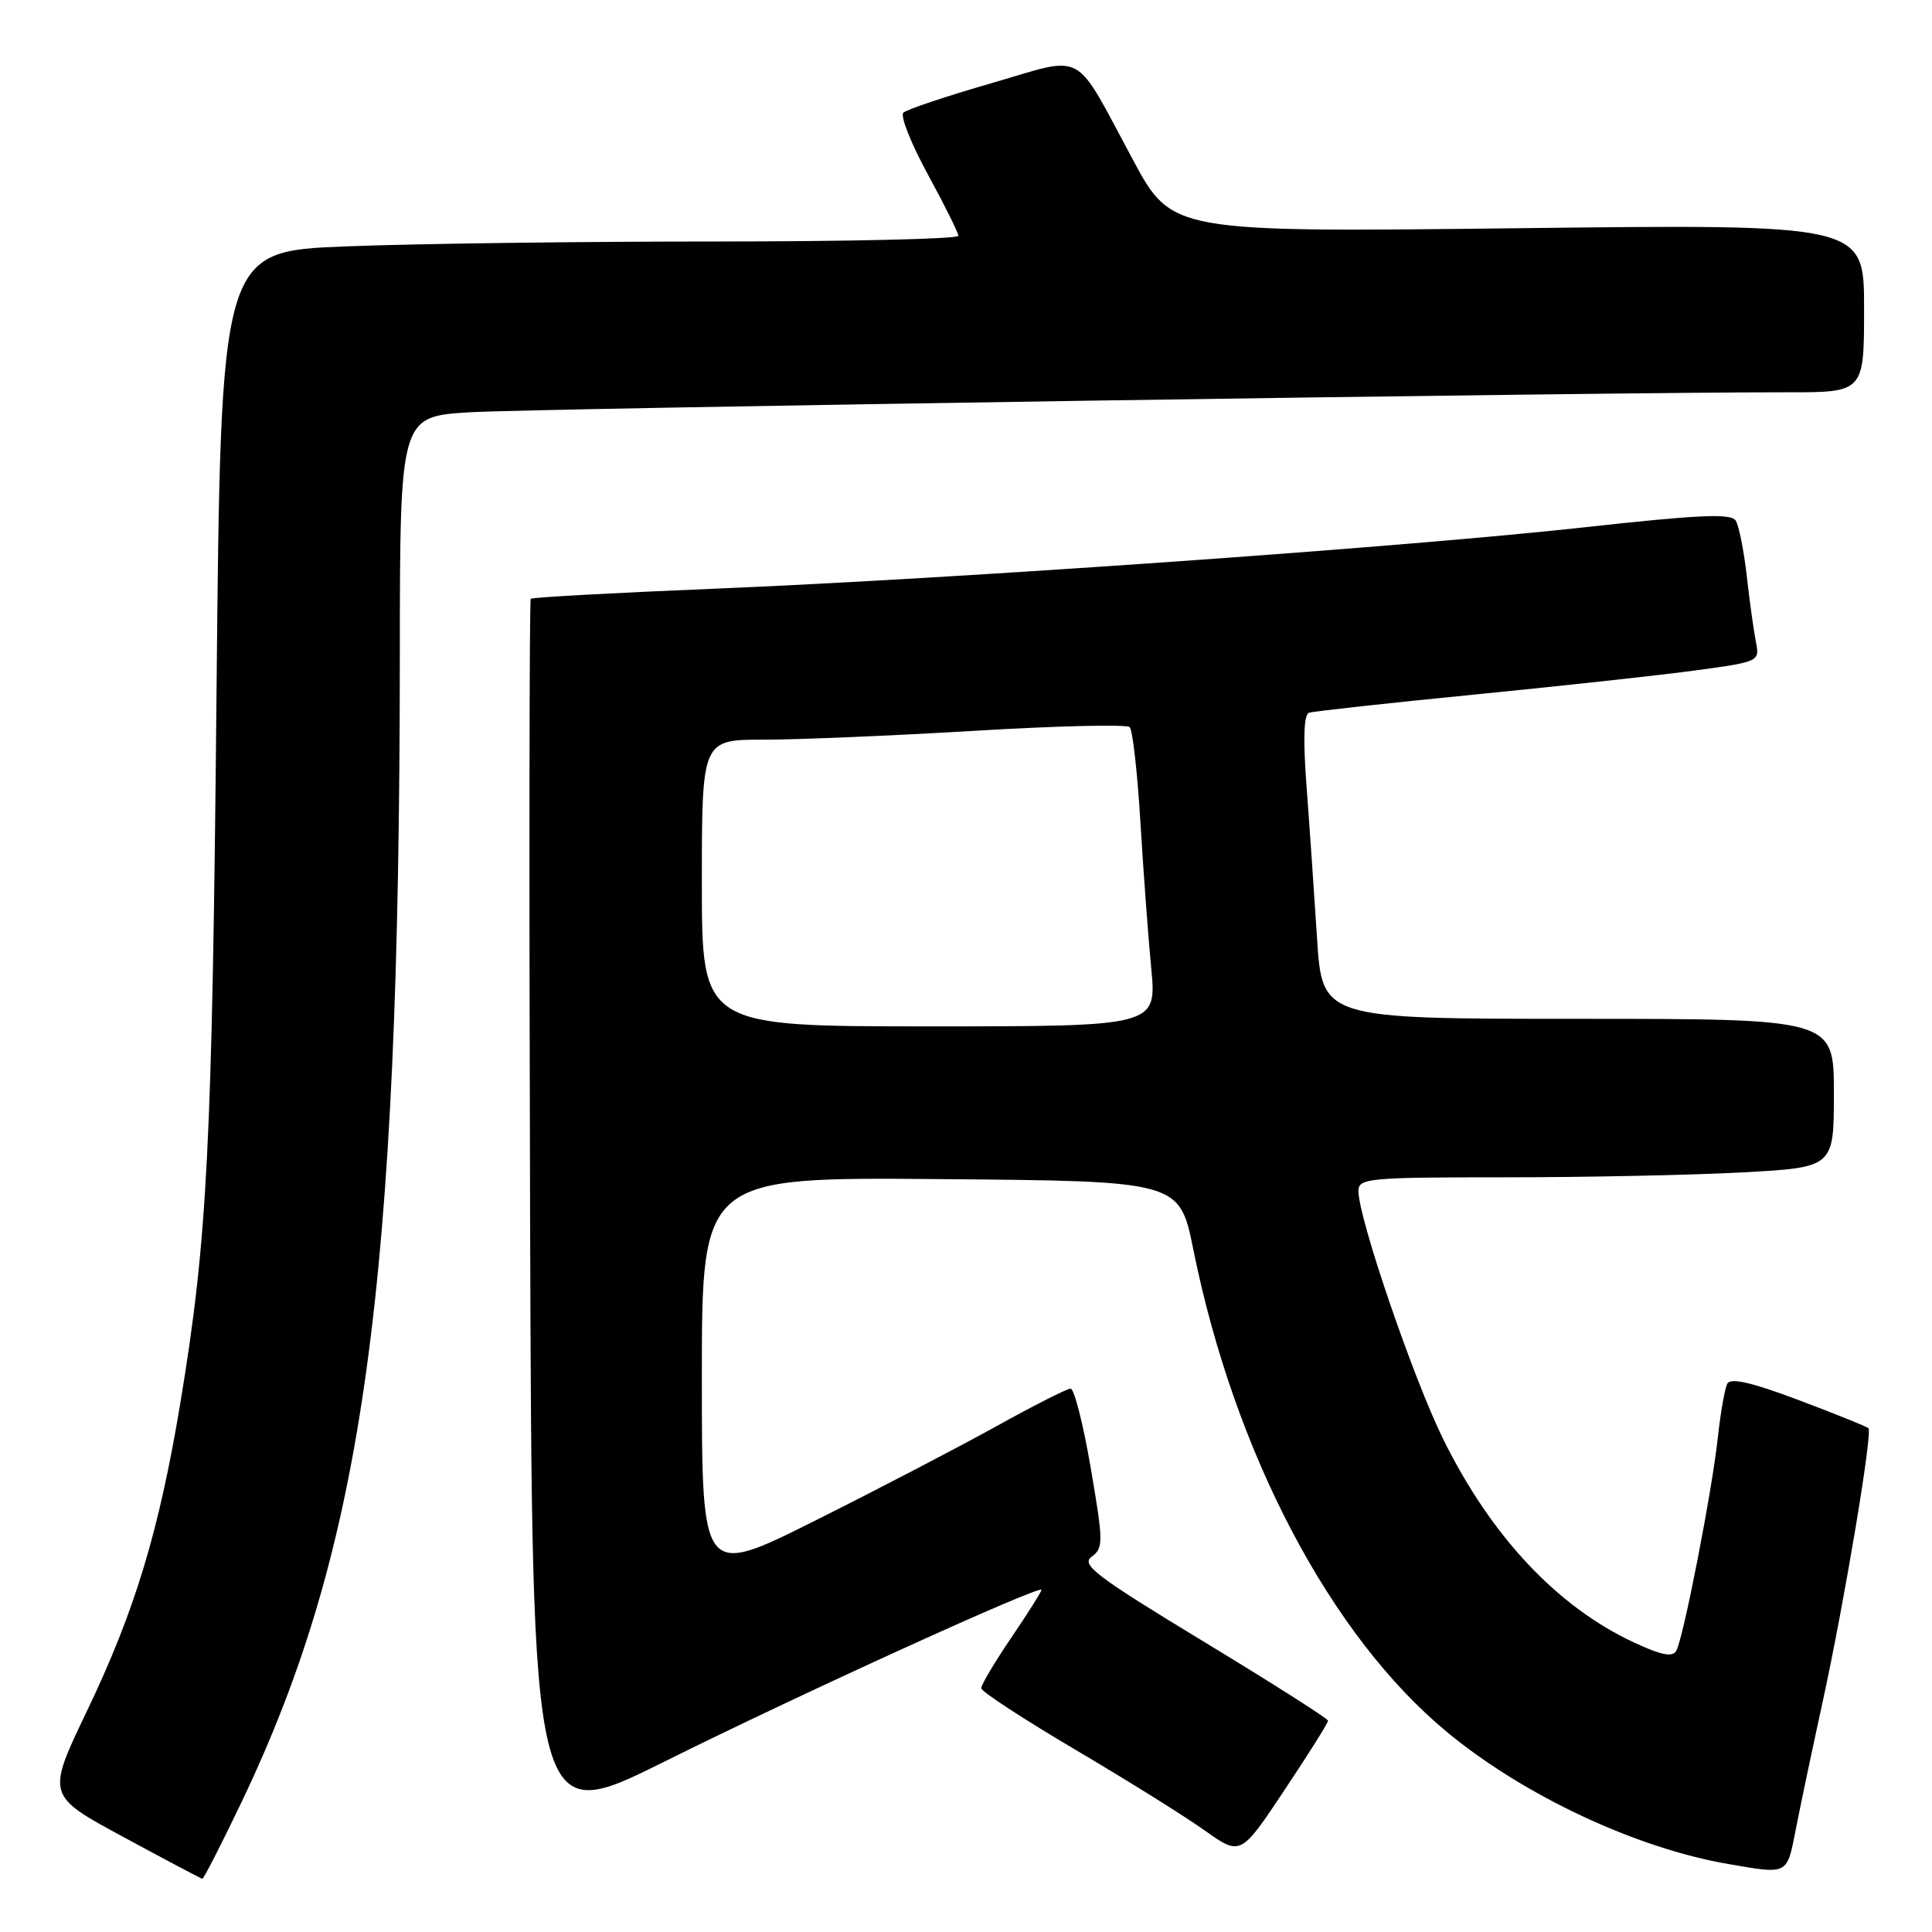 <?xml version="1.0" encoding="UTF-8" standalone="no"?>
<!DOCTYPE svg PUBLIC "-//W3C//DTD SVG 1.1//EN" "http://www.w3.org/Graphics/SVG/1.1/DTD/svg11.dtd" >
<svg xmlns="http://www.w3.org/2000/svg" xmlns:xlink="http://www.w3.org/1999/xlink" version="1.1" viewBox="0 0 256 256">
 <g >
 <path fill="currentColor"
d=" M 32.03 238.74 C 48.21 204.86 52.94 170.57 52.98 86.84 C 53.00 55.19 53.00 55.19 62.25 54.63 C 70.84 54.11 213.82 51.94 236.75 51.98 C 247.00 52.00 247.00 52.00 247.00 40.85 C 247.00 29.70 247.00 29.70 201.14 30.24 C 155.28 30.78 155.28 30.78 150.10 21.14 C 142.12 6.33 144.03 7.35 131.35 11.03 C 125.38 12.75 120.14 14.51 119.70 14.93 C 119.26 15.35 120.72 19.03 122.94 23.10 C 125.16 27.17 126.98 30.84 126.99 31.25 C 126.99 31.66 112.45 32.00 94.66 32.00 C 76.87 32.00 54.88 32.29 45.78 32.65 C 29.25 33.30 29.25 33.30 28.69 91.90 C 28.12 151.89 27.49 164.25 23.89 185.94 C 21.07 202.91 17.87 213.47 11.53 226.70 C 6.16 237.91 6.16 237.91 16.33 243.40 C 21.92 246.43 26.64 248.92 26.81 248.95 C 26.98 248.98 29.33 244.38 32.03 238.74 Z  M 237.98 242.25 C 238.60 239.09 240.20 231.49 241.54 225.37 C 244.39 212.28 248.15 189.82 247.58 189.25 C 247.36 189.03 243.20 187.35 238.34 185.52 C 232.13 183.18 229.32 182.53 228.88 183.34 C 228.54 183.98 227.98 187.20 227.62 190.50 C 226.85 197.60 223.08 216.98 222.12 218.72 C 221.63 219.62 220.17 219.34 216.48 217.62 C 206.31 212.88 197.57 203.55 191.22 190.67 C 187.25 182.61 180.00 161.40 180.00 157.83 C 180.00 156.12 181.25 156.00 199.34 156.00 C 209.98 156.00 224.16 155.71 230.84 155.35 C 243.00 154.69 243.00 154.69 243.00 144.85 C 243.00 135.00 243.00 135.00 209.10 135.00 C 175.19 135.00 175.19 135.00 174.51 124.25 C 174.13 118.34 173.51 109.29 173.12 104.14 C 172.65 97.92 172.76 94.66 173.46 94.44 C 174.03 94.25 183.95 93.16 195.50 92.02 C 207.05 90.88 220.25 89.44 224.84 88.81 C 233.07 87.69 233.18 87.63 232.67 85.09 C 232.39 83.66 231.84 79.74 231.46 76.37 C 231.08 73.00 230.42 69.68 230.00 68.99 C 229.38 68.00 225.19 68.19 209.86 69.88 C 186.10 72.50 126.82 76.68 94.58 78.01 C 81.43 78.55 70.52 79.15 70.33 79.34 C 70.14 79.53 70.10 116.23 70.24 160.91 C 70.50 242.15 70.50 242.15 88.00 233.44 C 106.15 224.41 138.00 209.91 138.00 210.67 C 138.00 210.91 136.20 213.76 134.00 217.00 C 131.80 220.24 130.01 223.25 130.02 223.70 C 130.03 224.14 135.61 227.78 142.41 231.80 C 149.21 235.81 156.94 240.63 159.58 242.51 C 164.39 245.93 164.39 245.93 170.19 237.21 C 173.38 232.42 175.99 228.28 175.97 228.00 C 175.96 227.72 168.53 223.00 159.46 217.50 C 145.20 208.85 143.20 207.33 144.65 206.27 C 146.22 205.12 146.21 204.35 144.53 194.52 C 143.54 188.73 142.34 184.00 141.86 184.00 C 141.39 184.00 136.99 186.23 132.09 188.95 C 127.19 191.67 116.39 197.30 108.09 201.45 C 93.00 209.01 93.00 209.01 93.00 182.49 C 93.00 155.97 93.00 155.97 124.65 156.24 C 156.29 156.50 156.29 156.50 158.13 165.61 C 163.58 192.58 176.33 216.80 191.79 229.55 C 201.94 237.93 216.78 244.89 229.00 246.99 C 237.03 248.37 236.76 248.51 237.98 242.25 Z  M 93.00 117.00 C 93.00 98.00 93.00 98.00 101.25 98.01 C 105.79 98.01 118.38 97.48 129.24 96.83 C 140.09 96.18 149.30 95.96 149.69 96.35 C 150.08 96.75 150.71 102.34 151.10 108.78 C 151.49 115.23 152.13 123.99 152.54 128.25 C 153.28 136.00 153.28 136.00 123.14 136.00 C 93.00 136.00 93.00 136.00 93.00 117.00 Z "/>
</g>
</svg>